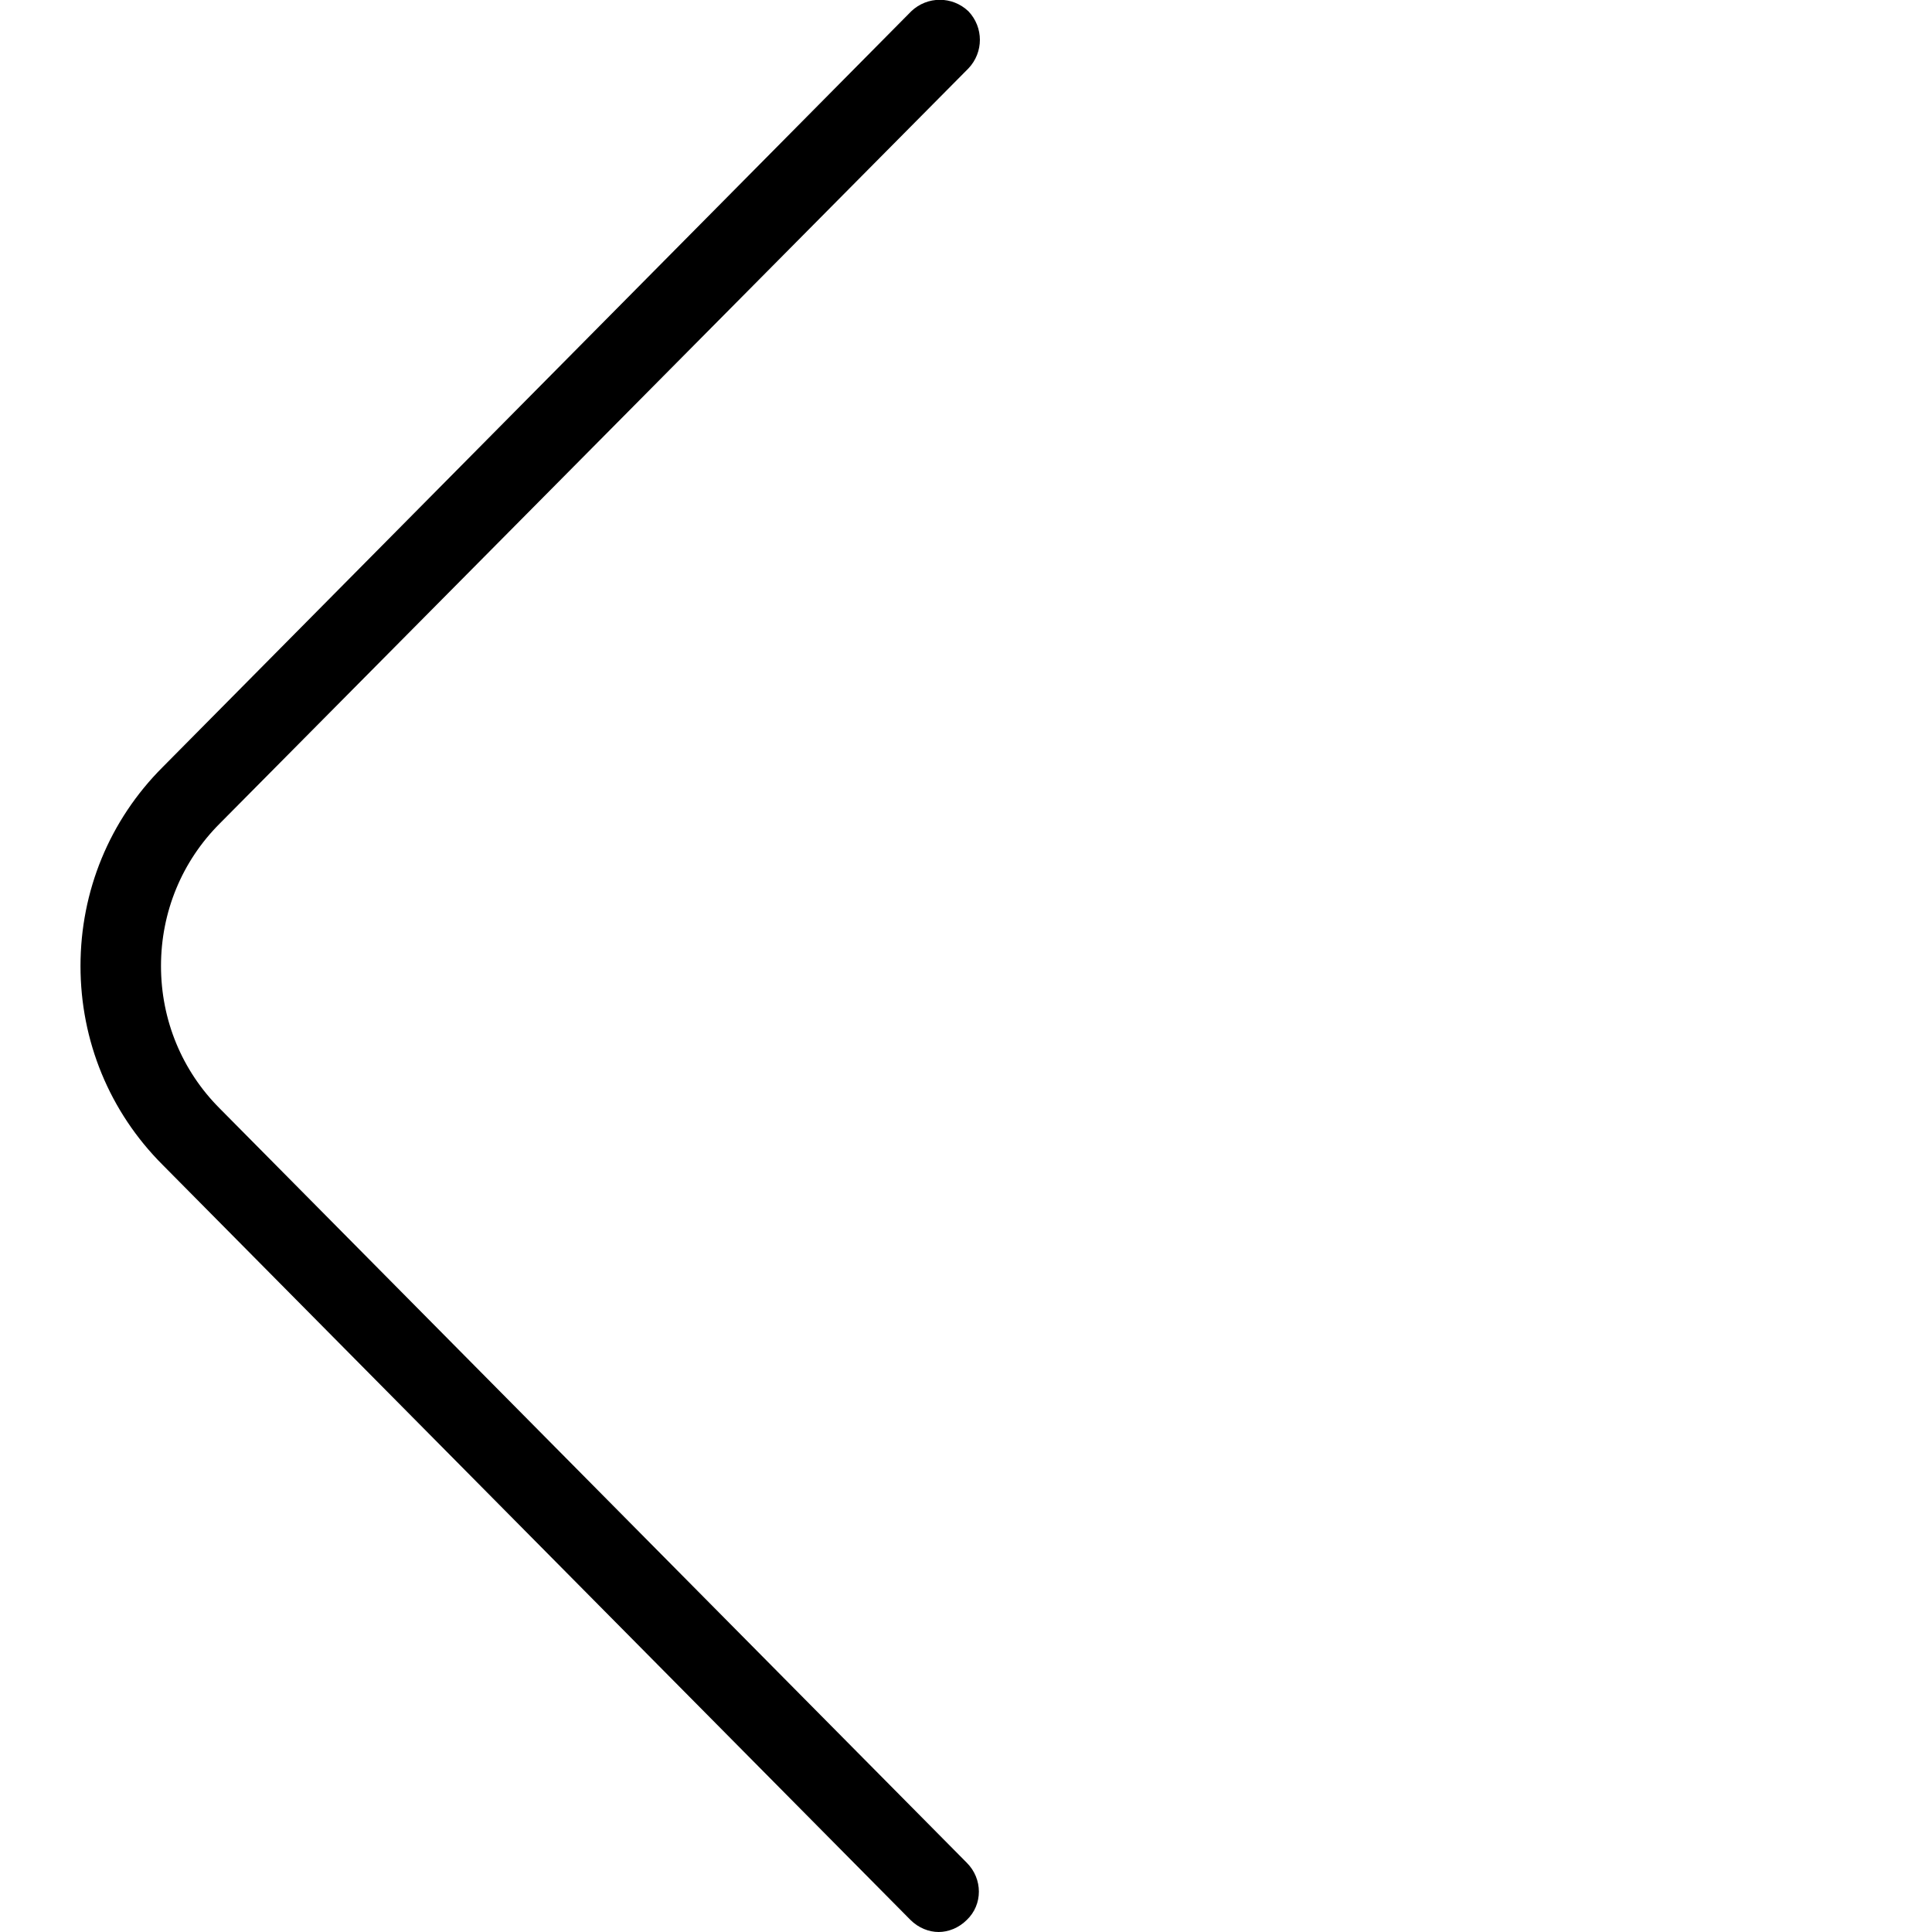 <?xml version="1.0" encoding="UTF-8"?>
<svg id="Layer_1" xmlns="http://www.w3.org/2000/svg" version="1.1" viewBox="0 0 24 24">
  <!-- Generator: Adobe Illustrator 29.5.0, SVG Export Plug-In . SVG Version: 2.1.0 Build 137)  -->
  <path d="M2.73,13.77c-.47-.47-.73-1.1-.73-1.77s.26-1.3.73-1.77L12.03.85c.19-.2.19-.51,0-.71-.2-.19-.51-.19-.71,0L2.02,9.53c-.66.66-1.02,1.54-1.02,2.47s.36,1.81,1.02,2.47l9.29,9.38c.1.1.23.15.35.15s.25-.05.35-.15c.2-.19.2-.51,0-.71L2.72,13.76h0Z"/>
</svg>